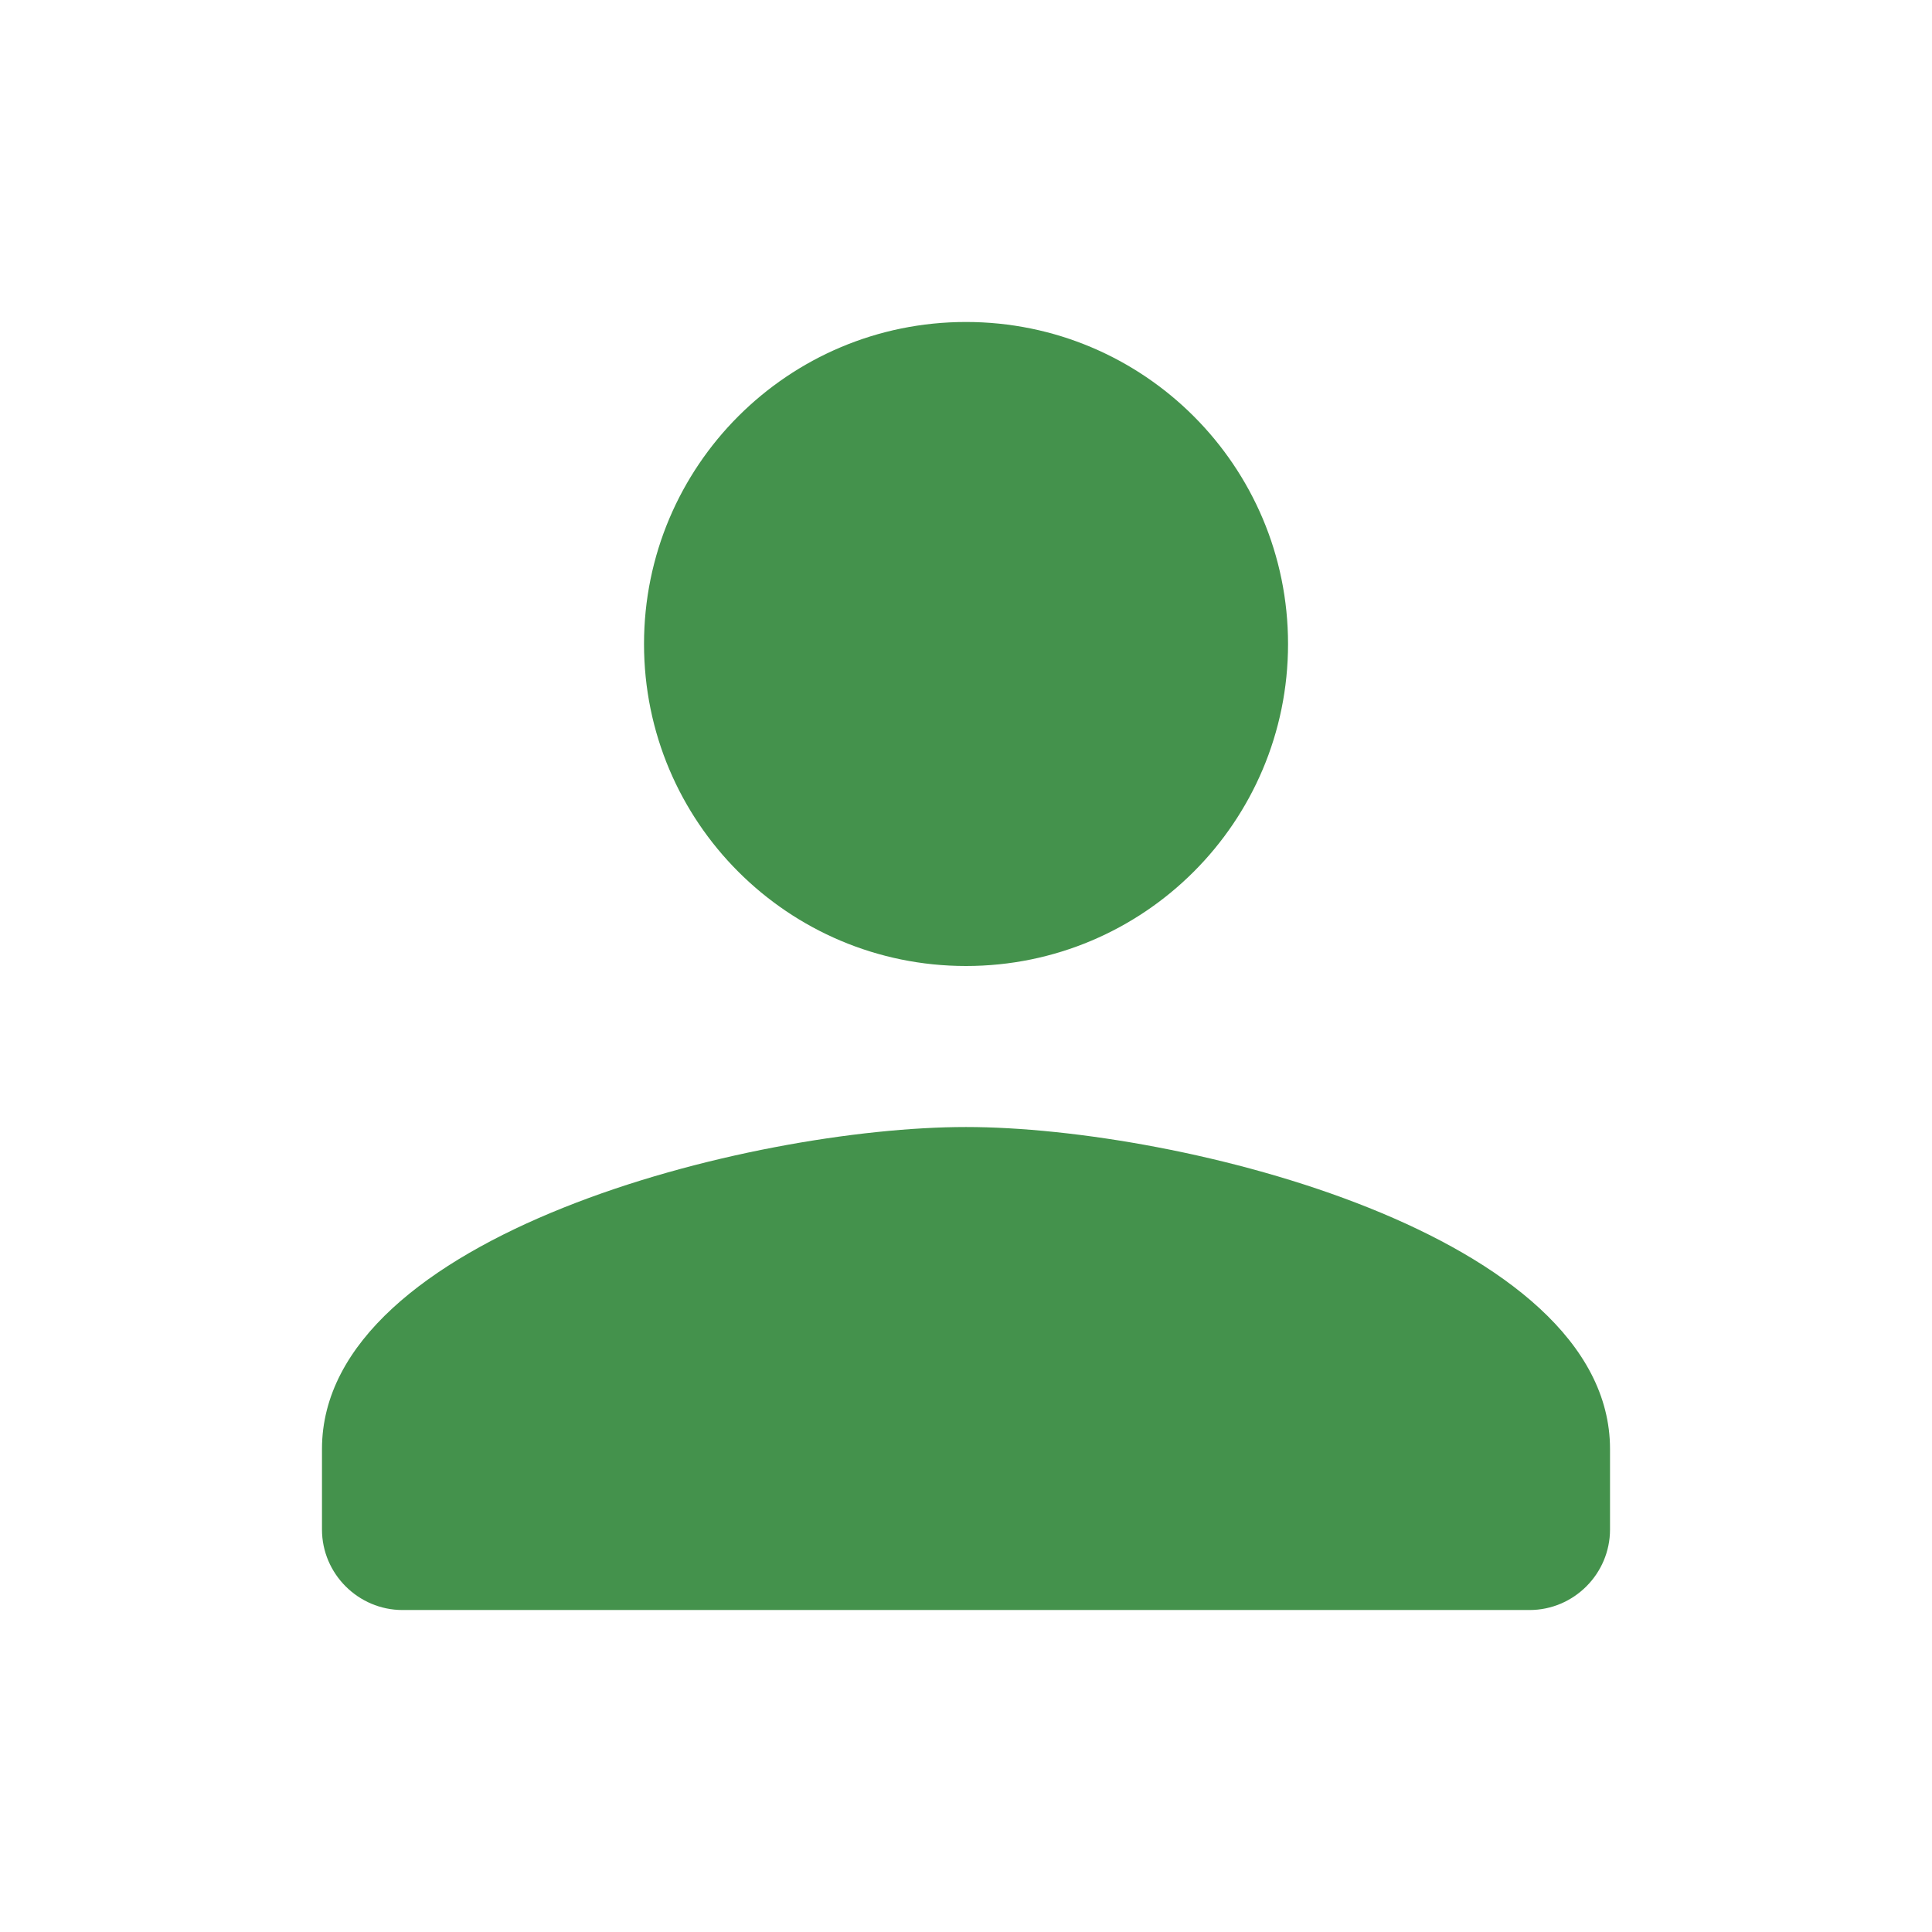 <svg width="32" height="32" viewBox="0 0 32 32" fill="none" xmlns="http://www.w3.org/2000/svg">
<path d="M16 16C18.947 16 21.334 13.613 21.334 10.667C21.334 7.72 18.947 5.333 16 5.333C13.053 5.333 10.667 7.72 10.667 10.667C10.667 13.613 13.053 16 16 16ZM16 18.667C12.44 18.667 5.333 20.453 5.333 24V25.333C5.333 26.067 5.934 26.667 6.667 26.667H25.334C26.067 26.667 26.667 26.067 26.667 25.333V24C26.667 20.453 19.56 18.667 16 18.667Z" fill="#44924C"/>
</svg>
